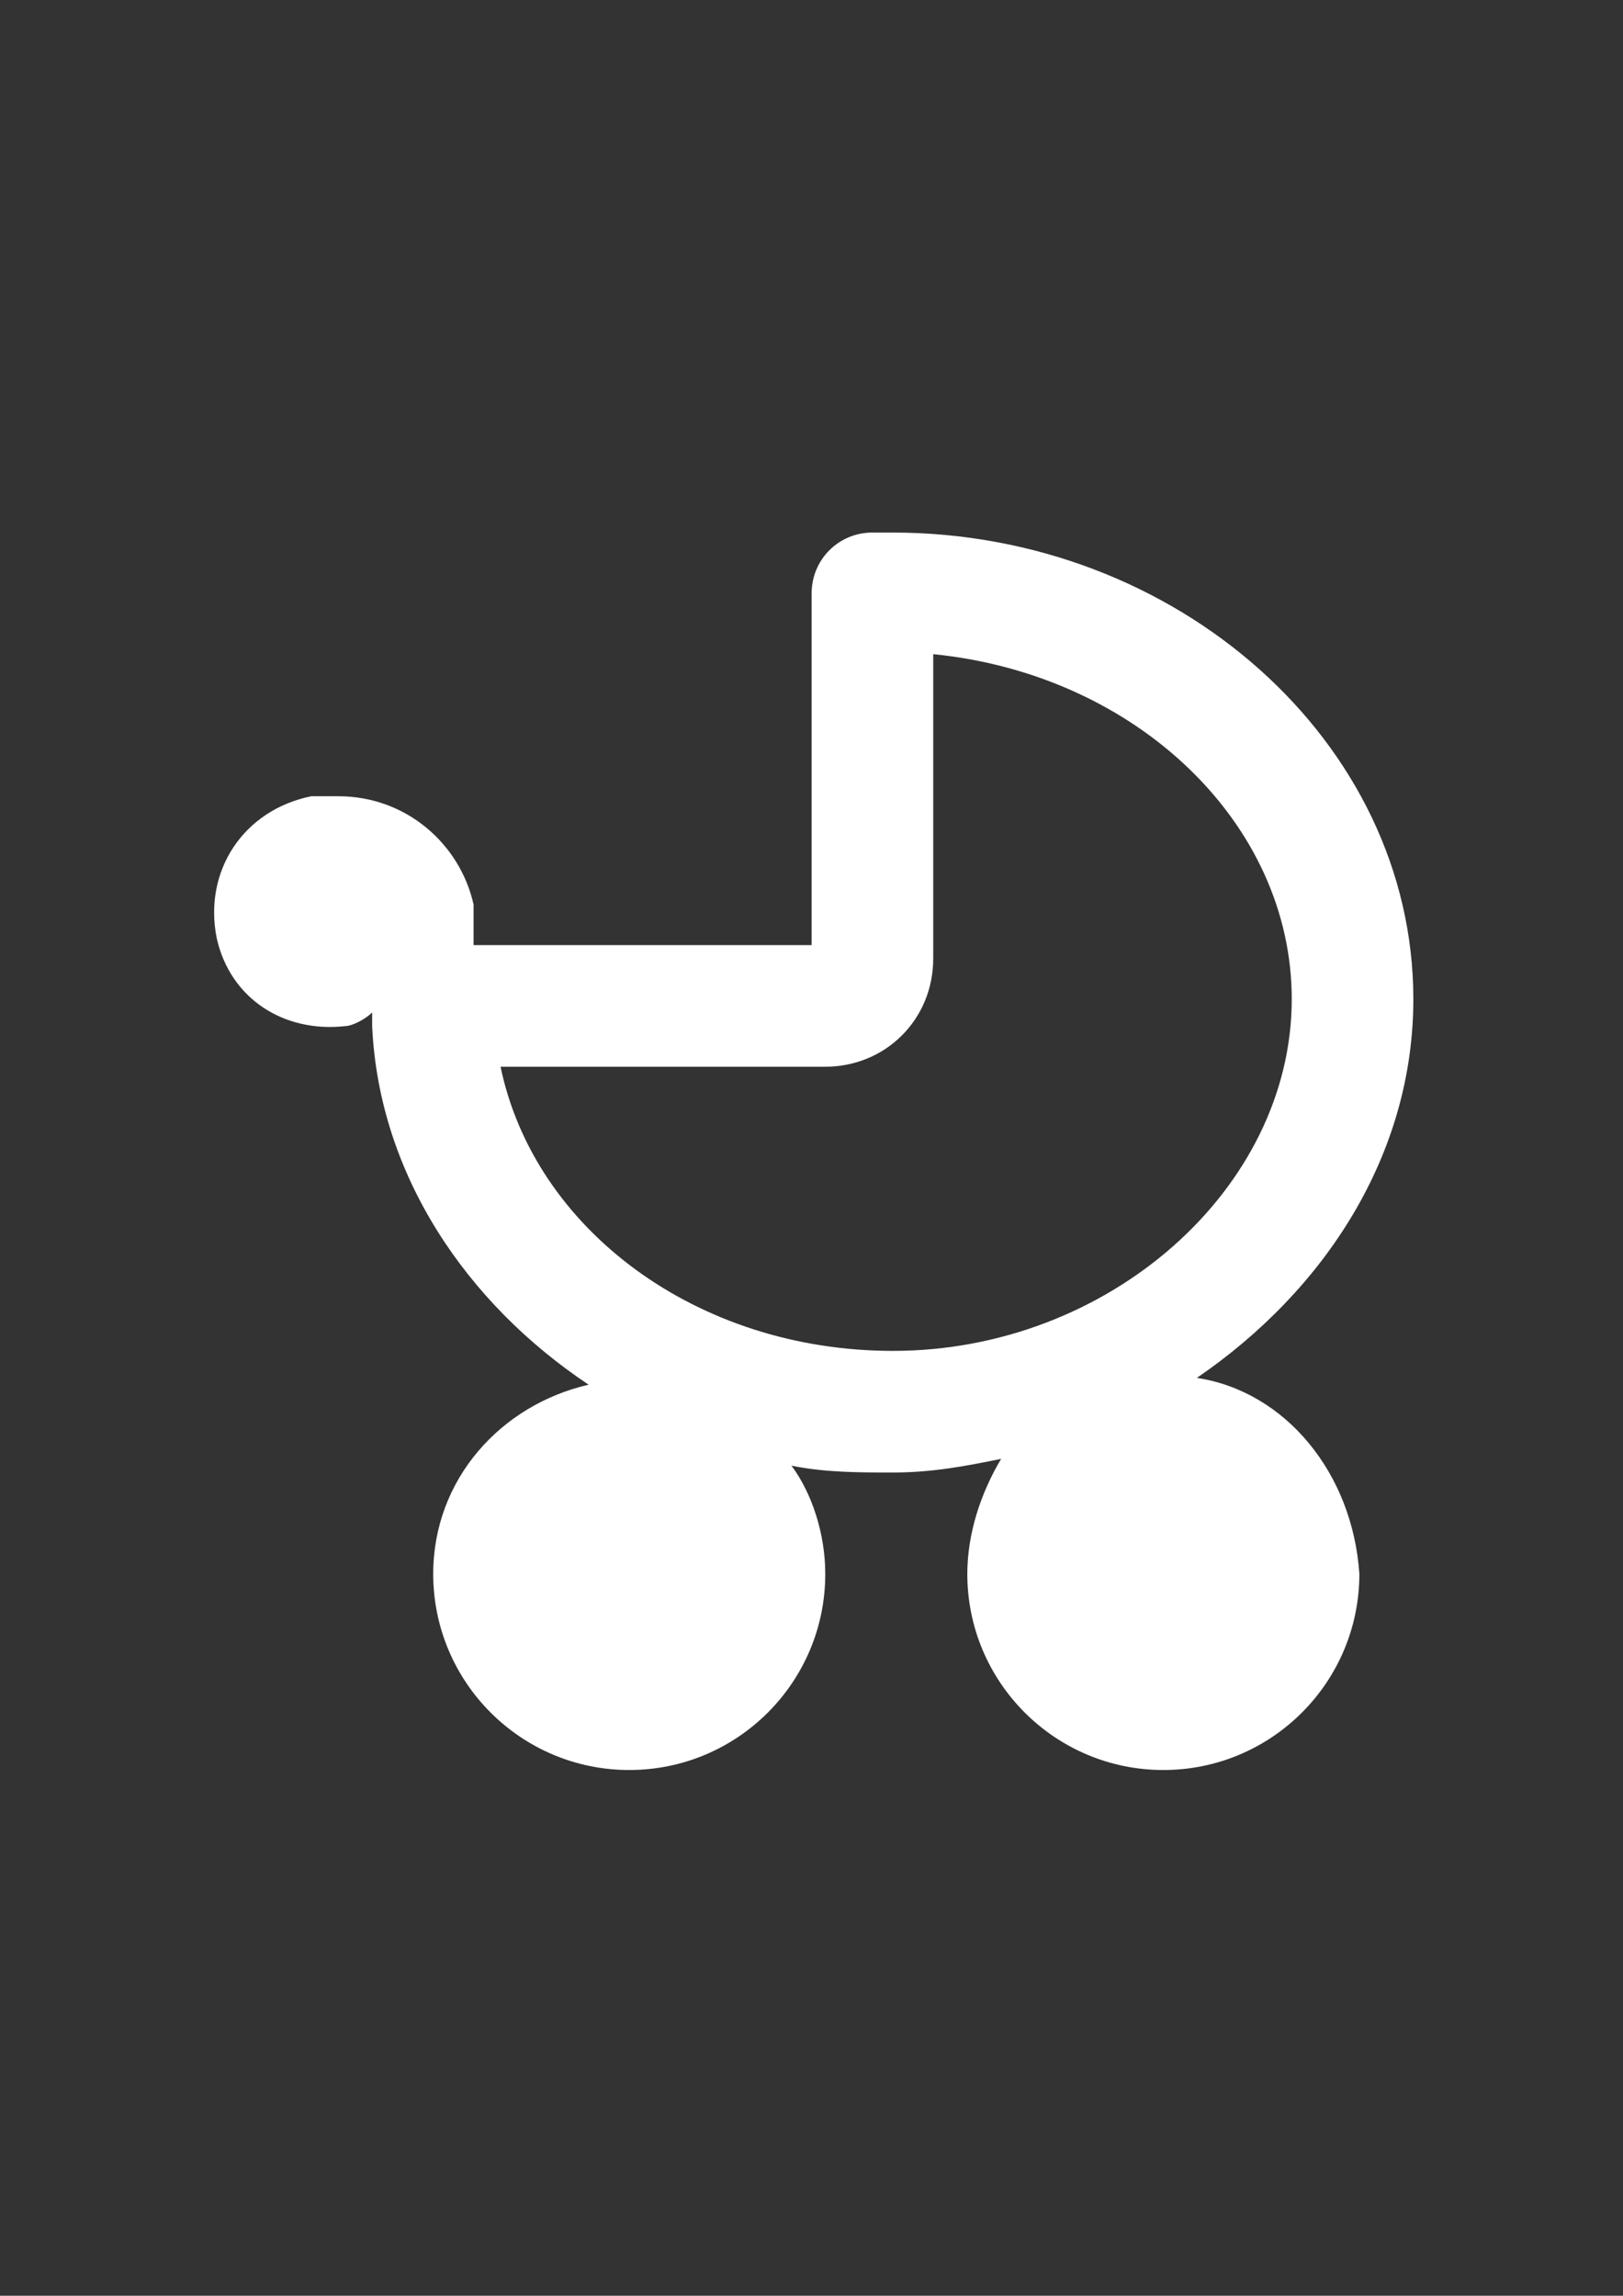 <?xml version="1.0" encoding="utf-8"?>
<!-- Generator: Adobe Illustrator 18.0.0, SVG Export Plug-In . SVG Version: 6.00 Build 0)  -->
<!DOCTYPE svg PUBLIC "-//W3C//DTD SVG 1.1//EN" "http://www.w3.org/Graphics/SVG/1.1/DTD/svg11.dtd">
<svg version="1.1" id="Capa_1" xmlns="http://www.w3.org/2000/svg" xmlns:xlink="http://www.w3.org/1999/xlink" x="0px" y="0px"
	 viewBox="0 0 595.3 841.9" enable-background="new 0 0 595.3 841.9" xml:space="preserve">
<rect x="0" y="0" width="595.3" height="841.9" fill="#333333" stroke="none"/>
<g id="guia" display="none">
</g>
<g id="guia2">
</g>
<g id="Capa_3">
	<g id="guia_1_">
	</g>
	<path fill="#FFFFFF" d="M439,505.3c47.1-32.2,79.4-81.9,79.4-138.9c0-94.3-86.8-171.1-191-171.1c-2.5,0-5,0-7.4,0
		c-12.4,0-22.3,9.9-22.3,22.3v129h-124c0-2.5,0-5,0-9.9v-5c-5-22.3-24.8-39.7-49.6-39.7c-2.5,0-7.4,0-9.9,0
		c-24.8,5-39.7,27.3-34.7,52.1c5,22.3,24.8,34.7,47.1,32.2c2.5,0,7.4-2.5,9.9-5v2.5v2.5c2.5,54.6,34.7,101.7,79.4,131.5
		c-32.2,7.4-57,34.7-57,69.4c0,39.7,32.2,71.9,71.9,71.9s71.9-32.2,71.9-71.9c0-14.9-5-29.8-12.4-39.7c12.4,2.5,24.8,2.5,37.2,2.5
		c14.9,0,27.3-2.5,39.7-5c-7.4,12.4-12.4,27.3-12.4,42.2c0,39.7,32.2,71.9,71.9,71.9s71.9-32.2,71.9-71.9
		C496.1,540,471.3,510.2,439,505.3z M302.6,391.2c22.3,0,39.7-17.4,39.7-39.7V239.9c74.4,7.4,131.5,62,131.5,126.5
		c0,69.4-67,129-146.3,129c-71.9,0-131.5-44.6-143.9-104.2C181.1,391.2,302.6,391.2,302.6,391.2z"/>
</g>
</svg>
